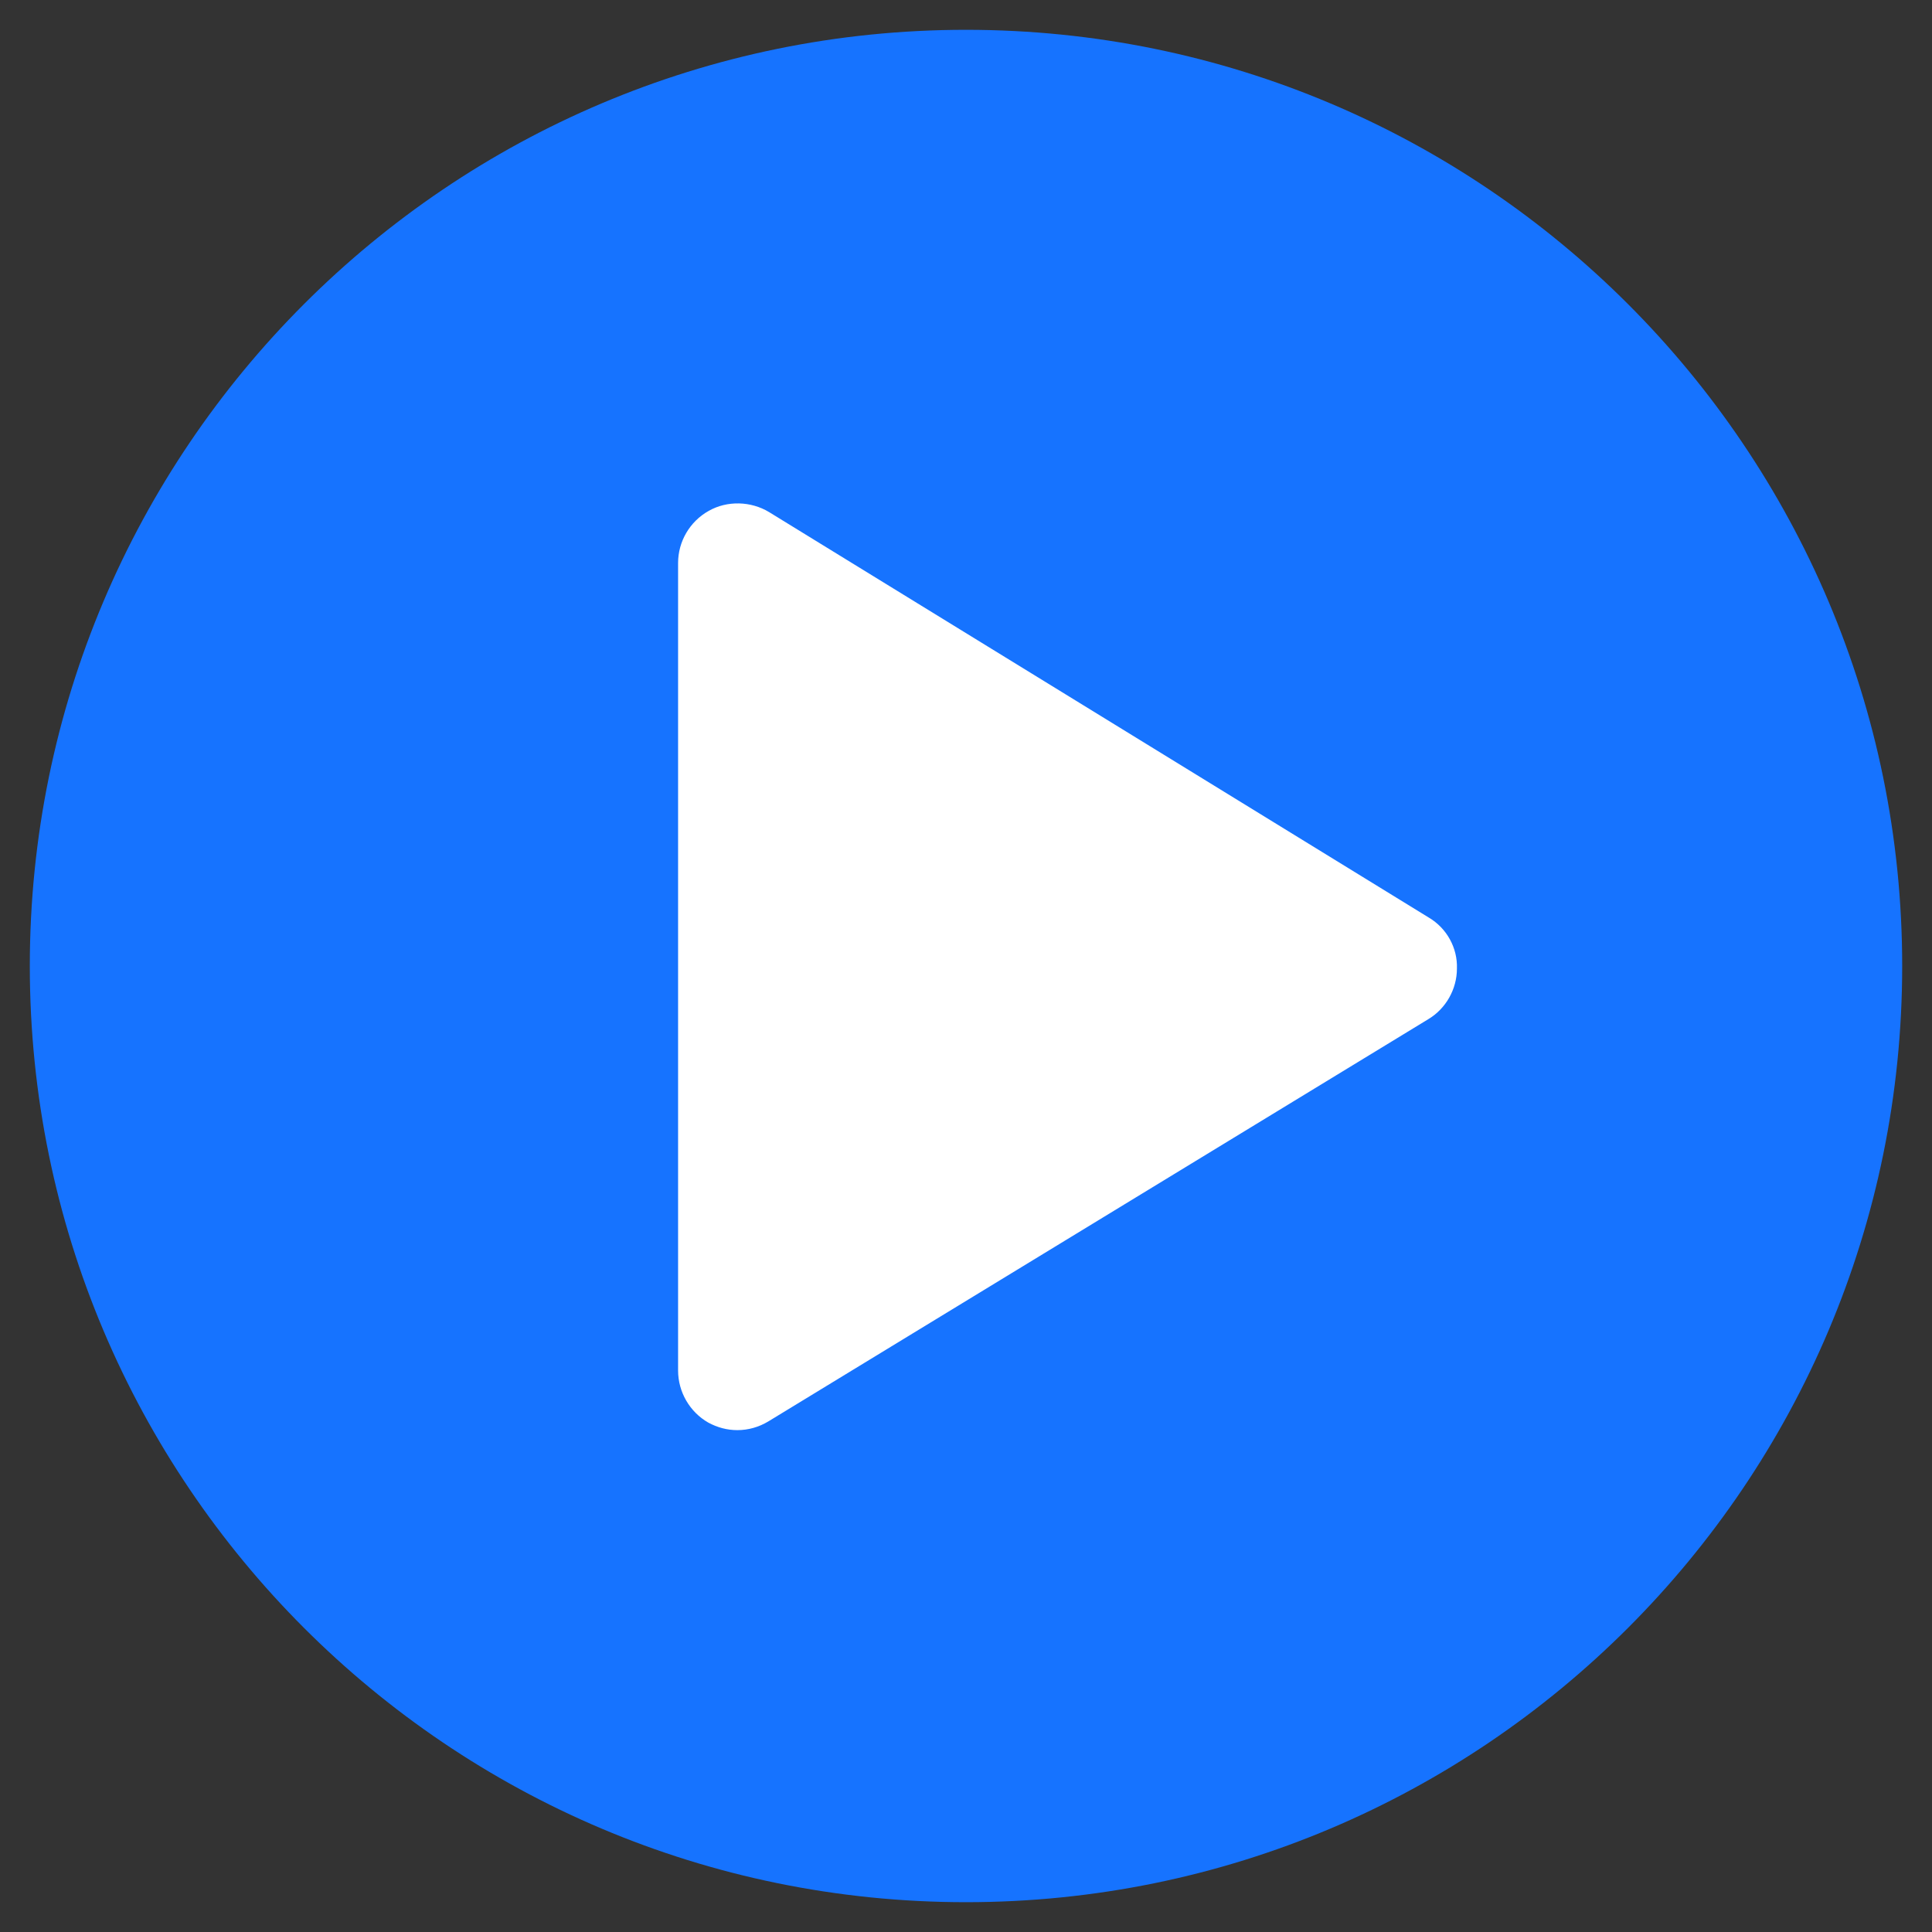 <svg xmlns="http://www.w3.org/2000/svg" width="512" height="512" viewBox="0 0 512 512">
    <rect x="0" y="0" width="512" height="512" fill="#333333" stroke="none"/>
    <path fill="#1673FF"
          d="M504.1,256C504.1,119,393,7.9,256,7.9C119,7.9,7.9,119,7.9,256C7.9,393,119,504.1,256,504.1C393,504.1,504.1,393,504.1,256z"></path>
    <path fill="#FFF"
          d="M378.7,243.2L203.8,135.7c-4.8-2.9-11.1-3.1-16-0.3c-5,2.8-8.1,8.1-8.1,13.8v214c0,5.7,3.1,11,8,13.8c2.4,1.3,5,2,7.7,2c2.9,0,5.7-0.8,8.2-2.3l174.9-106.6c4.7-2.8,7.6-8,7.6-13.4C386.3,251.2,383.4,246,378.7,243.2z"></path>
</svg>

